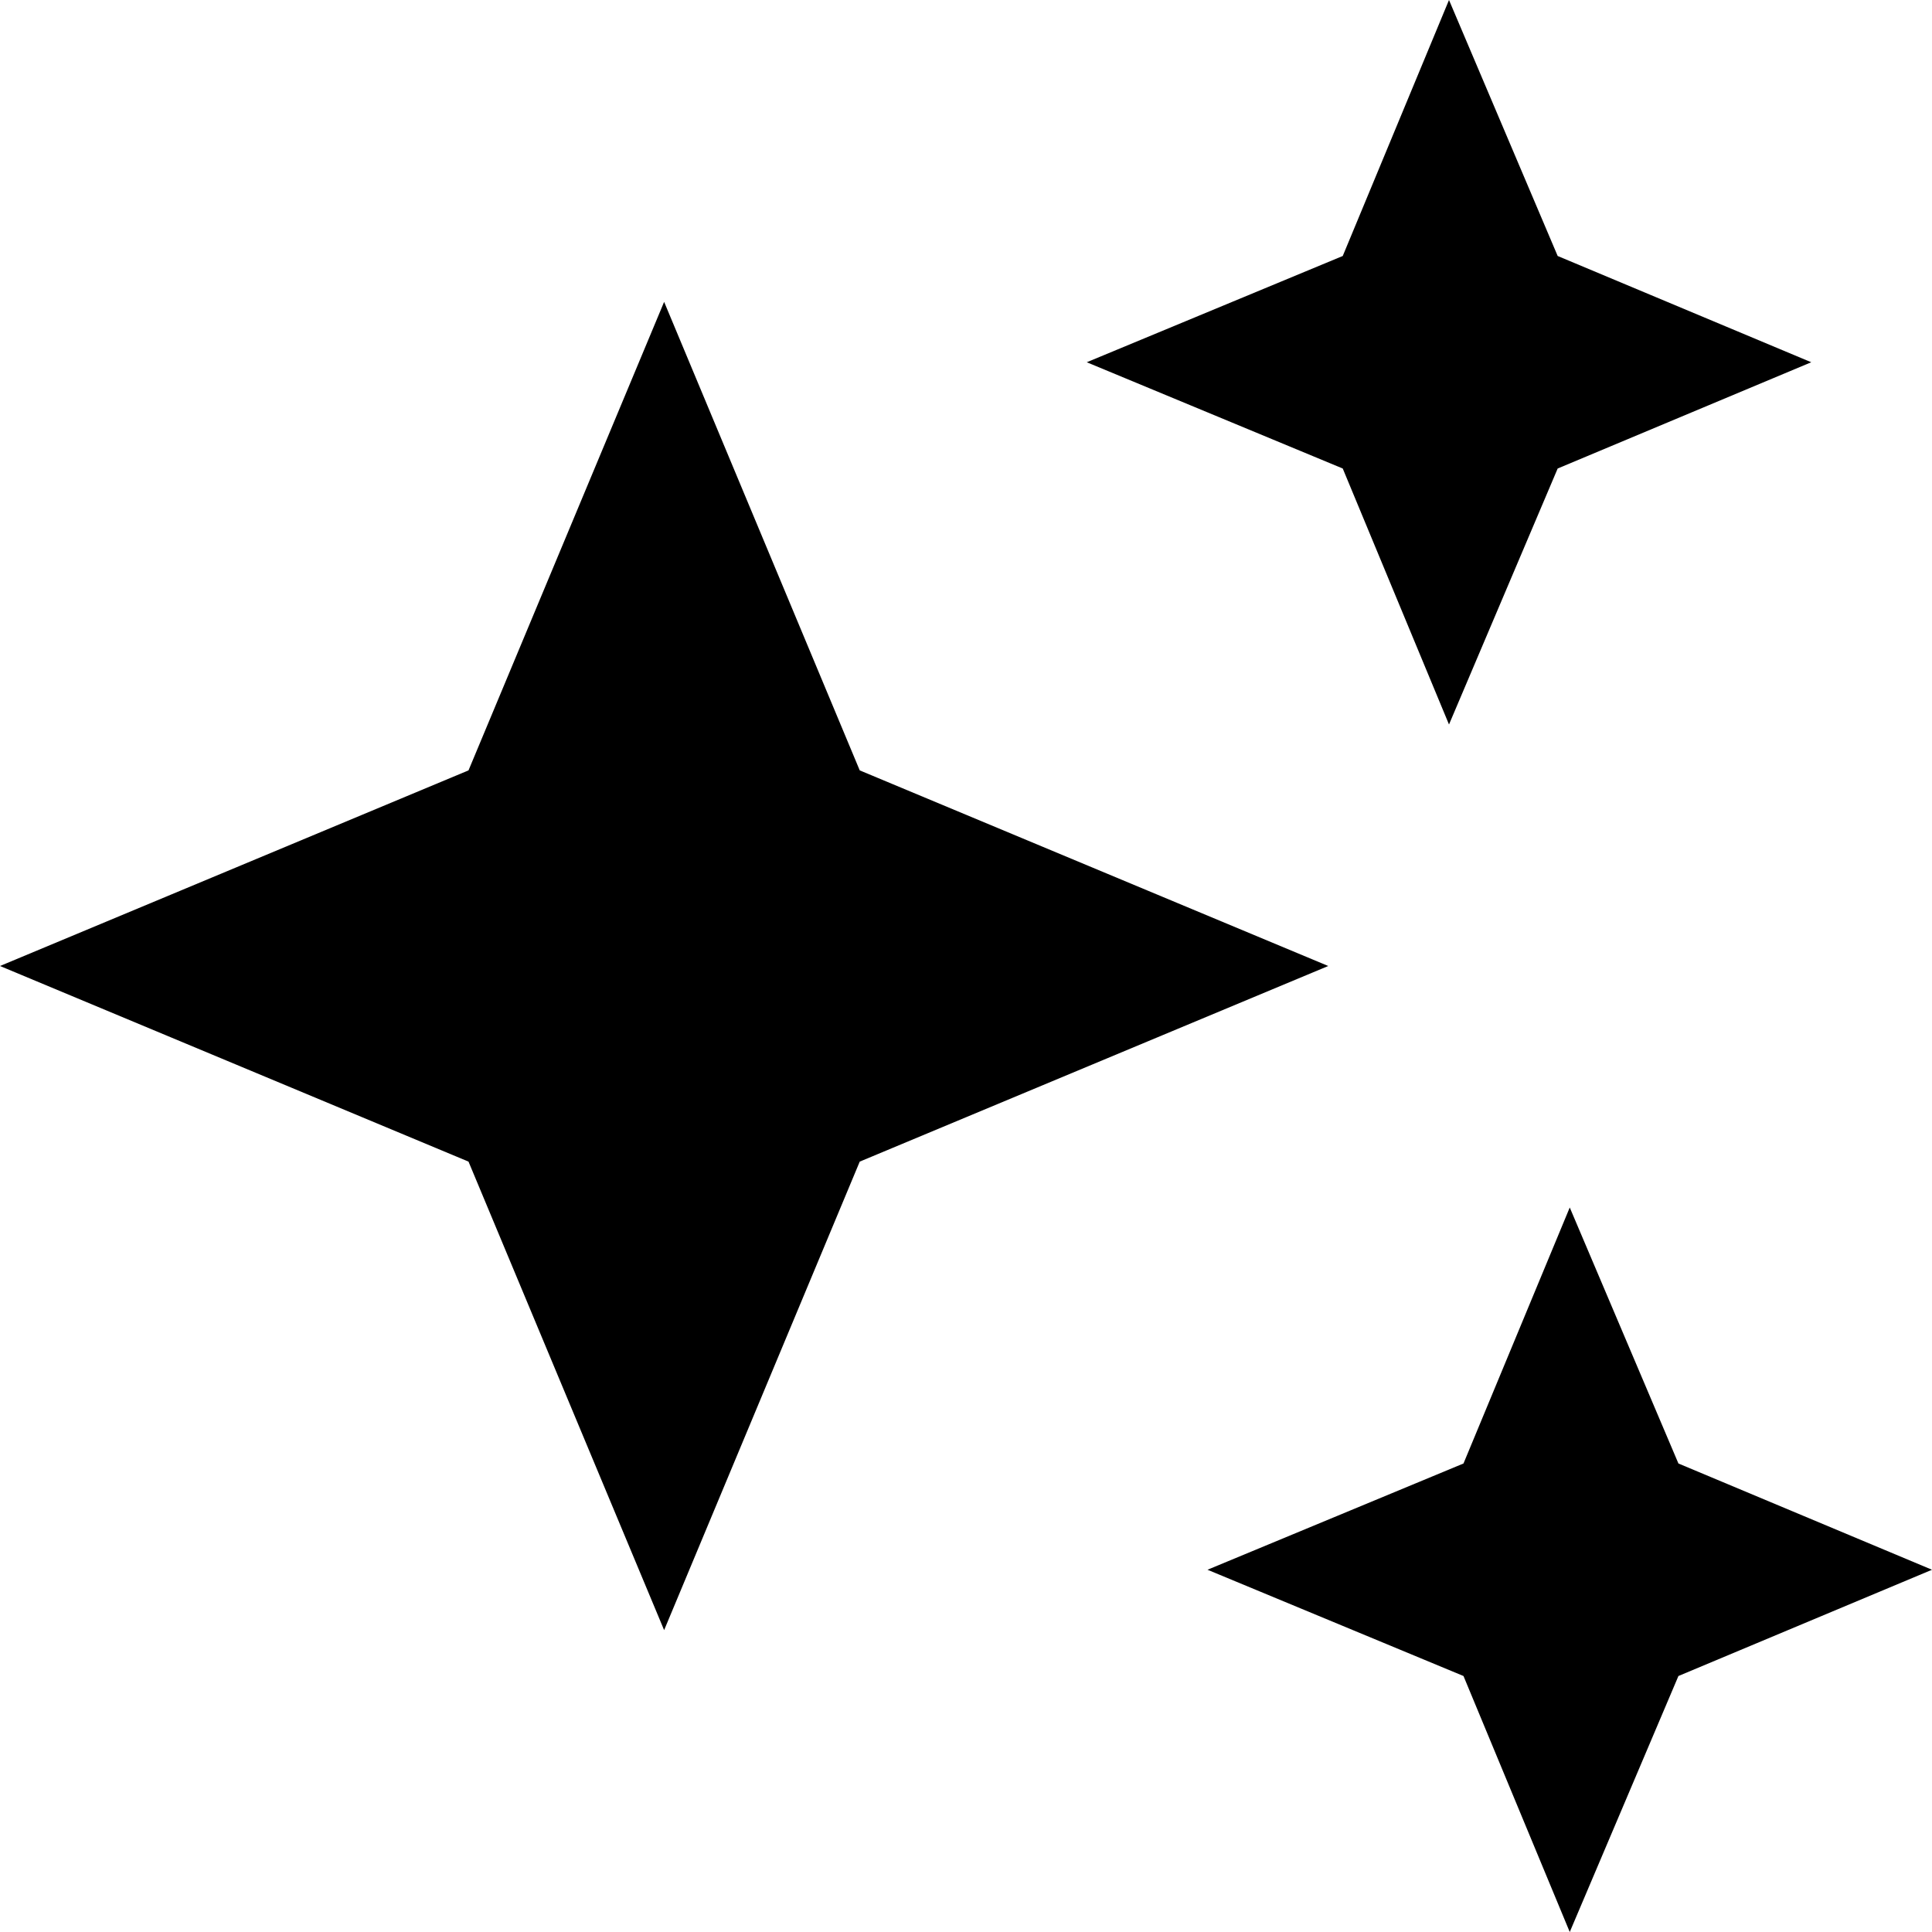 <svg xmlns="http://www.w3.org/2000/svg" viewBox="0 0 8 8"><path d="M6.95 6.06 6.5 5l-.44 1.06L5 6.5l1.06.44L6.5 8l.45-1.06L8 6.5l-1.05-.44zM6 3l.45-1.06L7.5 1.5l-1.05-.44L6 0l-.44 1.06-1.06.44 1.06.44L6 3zM3.56 3.19l-.81-1.94-.81 1.94L0 4l1.94.81.81 1.94.81-1.94L5.5 4l-1.94-.81z"/></svg>